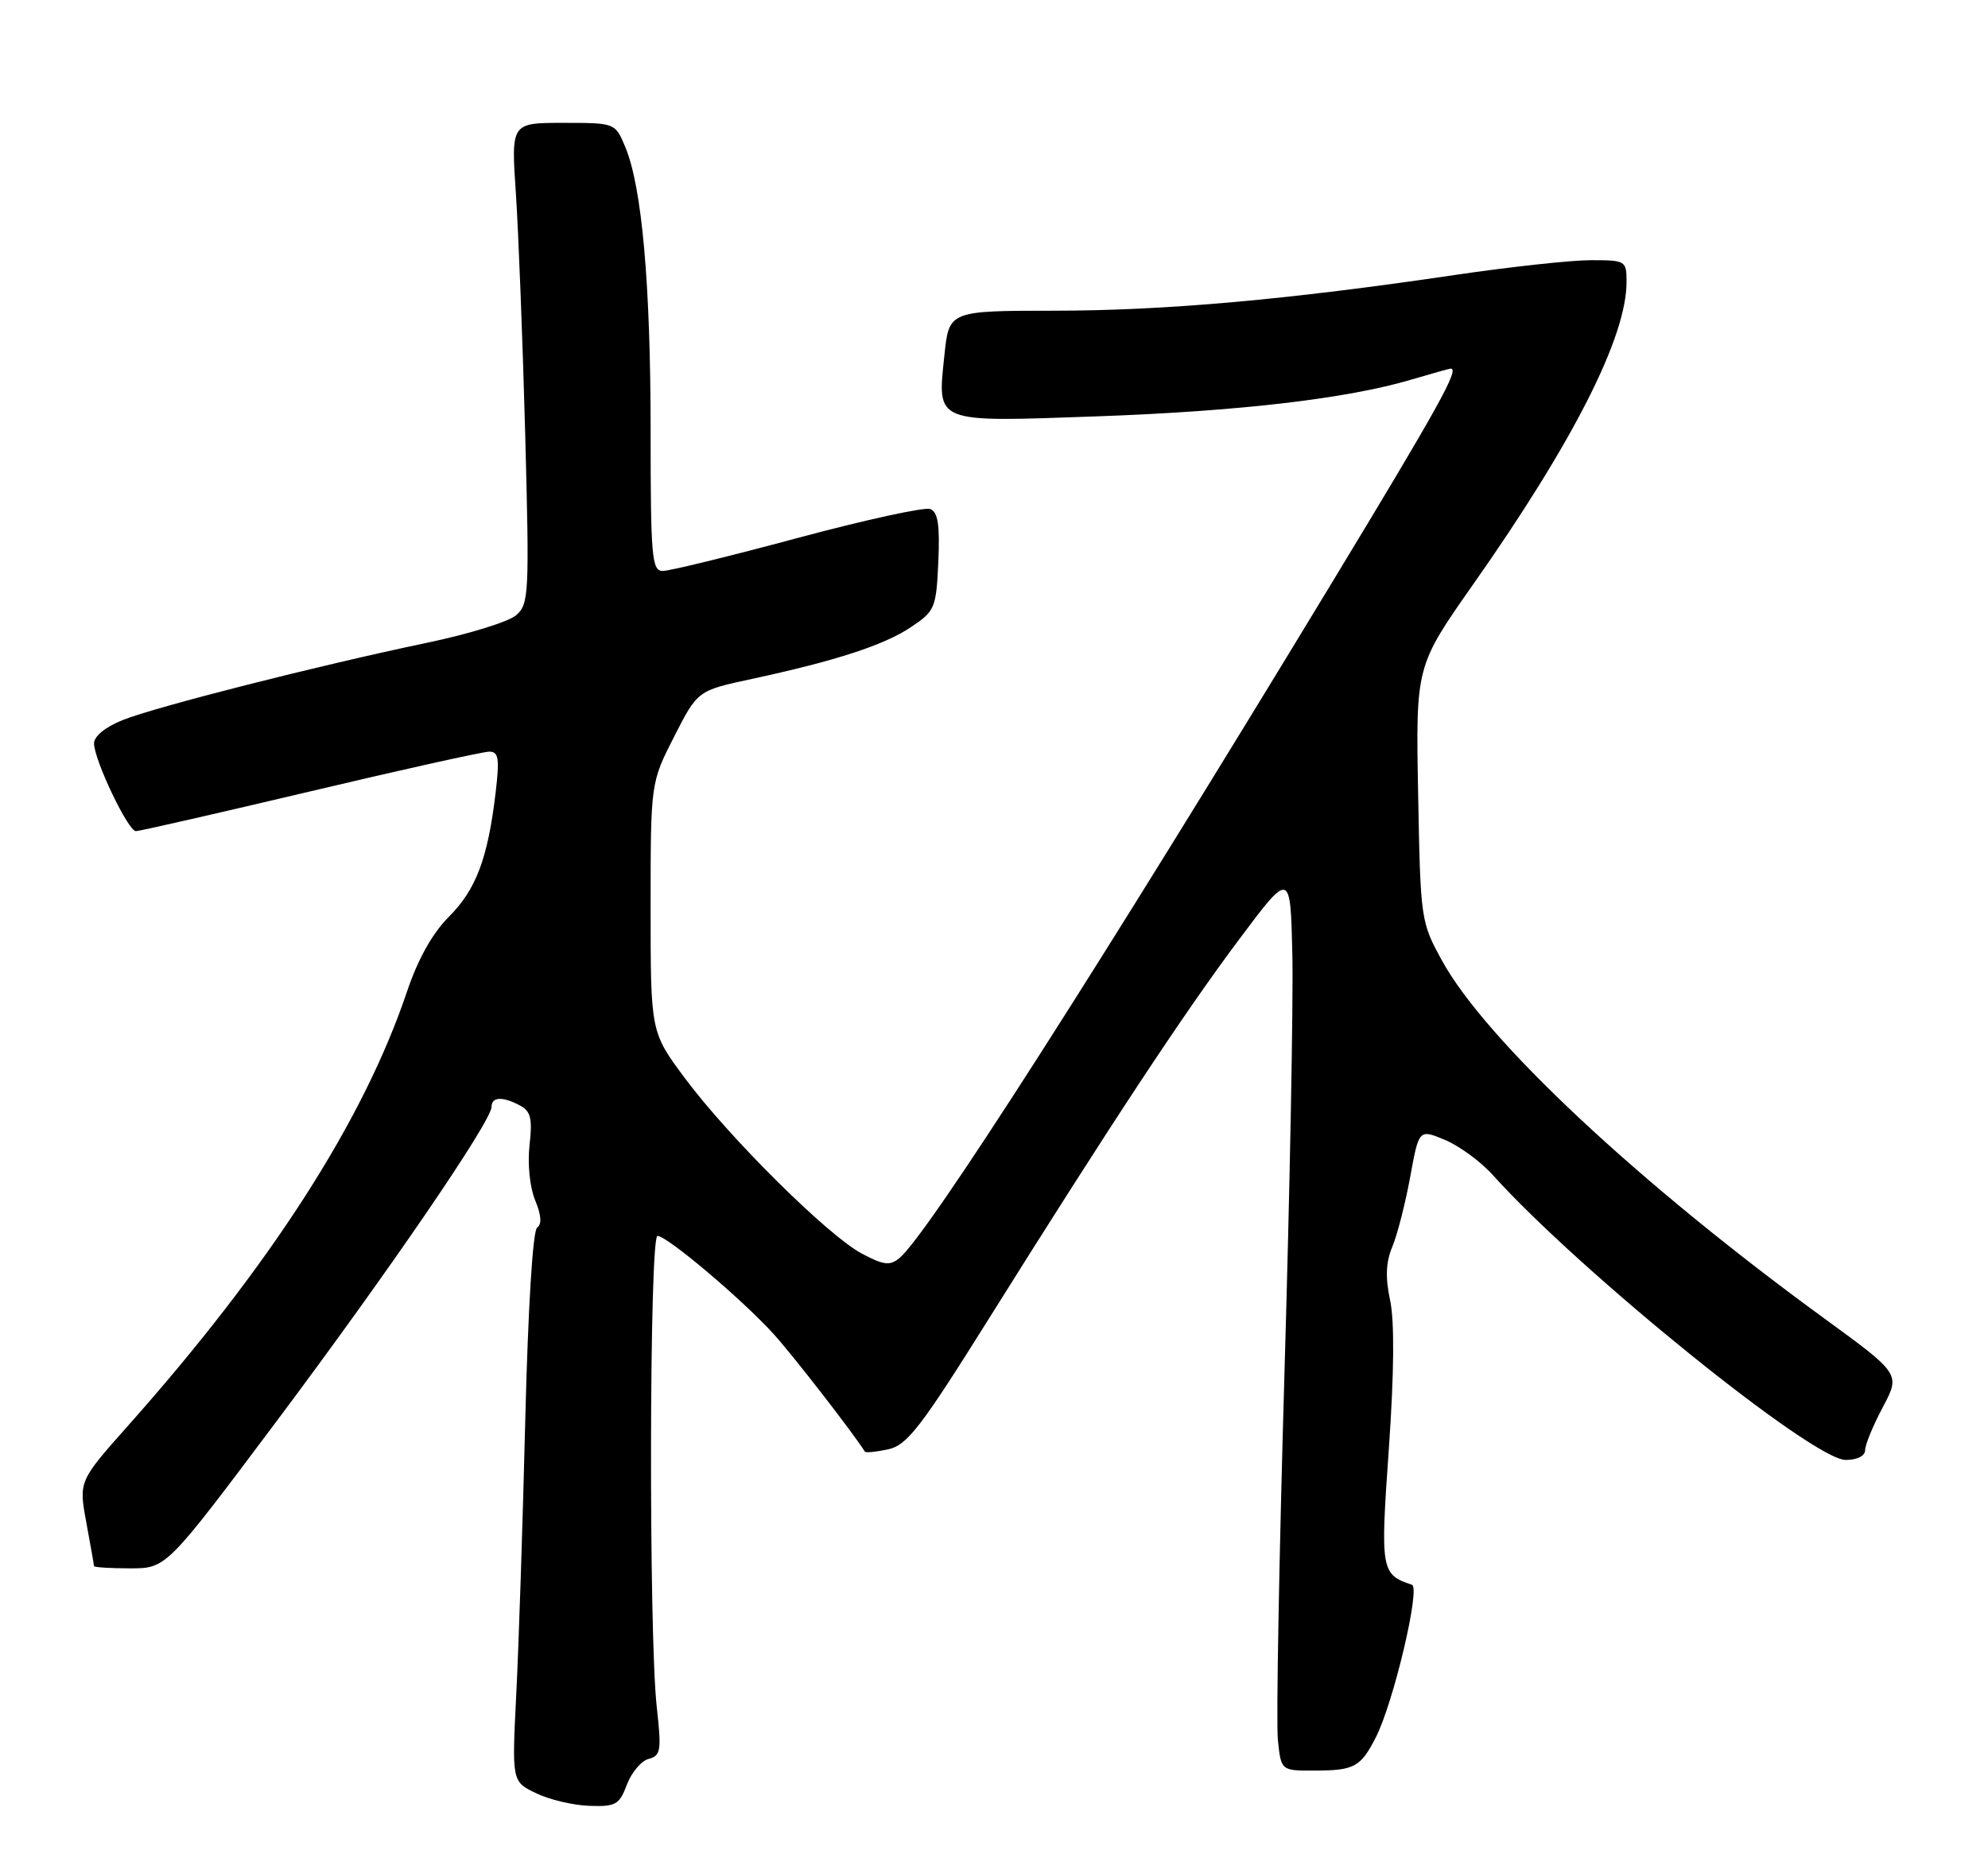 <?xml version="1.0" encoding="UTF-8" standalone="no"?>
<!DOCTYPE svg PUBLIC "-//W3C//DTD SVG 1.1//EN" "http://www.w3.org/Graphics/SVG/1.1/DTD/svg11.dtd" >
<svg xmlns="http://www.w3.org/2000/svg" xmlns:xlink="http://www.w3.org/1999/xlink" version="1.1" viewBox="0 0 275 256">
 <g >
 <path fill="currentColor"
d=" M 86.72 246.92 C 87.36 245.23 88.72 243.62 89.74 243.36 C 91.41 242.92 91.52 242.21 90.85 236.19 C 89.73 226.19 89.82 171.00 90.95 171.00 C 92.28 171.00 102.80 179.90 107.07 184.64 C 109.79 187.66 117.95 198.18 119.64 200.85 C 119.76 201.03 121.21 200.89 122.87 200.53 C 125.48 199.96 127.38 197.49 136.65 182.68 C 153.76 155.35 163.75 140.21 171.39 130.00 C 178.50 120.50 178.50 120.50 178.77 132.00 C 178.92 138.32 178.43 164.43 177.68 190.00 C 176.94 215.57 176.52 238.41 176.77 240.75 C 177.21 245.00 177.21 245.00 181.86 244.98 C 187.35 244.97 188.21 244.50 190.32 240.38 C 192.75 235.62 196.53 219.68 195.31 219.27 C 191.02 217.84 190.93 217.30 192.12 200.44 C 192.85 189.99 192.91 182.84 192.30 179.94 C 191.62 176.75 191.70 174.66 192.60 172.50 C 193.29 170.85 194.40 166.51 195.07 162.86 C 196.28 156.22 196.28 156.22 199.88 157.72 C 201.87 158.55 204.84 160.73 206.49 162.57 C 218.65 176.06 250.76 202.00 255.31 202.00 C 256.90 202.00 258.00 201.45 258.00 200.65 C 258.00 199.91 259.10 197.23 260.45 194.70 C 262.89 190.10 262.89 190.10 252.31 182.39 C 226.60 163.65 205.54 143.93 199.50 132.96 C 196.53 127.56 196.50 127.30 196.17 109.83 C 195.84 92.17 195.84 92.17 203.80 80.83 C 217.65 61.12 225.00 46.63 225.00 39.02 C 225.00 36.07 224.89 36.00 220.05 36.00 C 217.34 36.00 208.90 36.92 201.30 38.04 C 178.19 41.46 161.21 42.98 145.89 42.99 C 131.28 43.00 131.28 43.00 130.64 49.15 C 129.65 58.64 129.09 58.41 151.66 57.61 C 171.39 56.91 186.37 55.16 195.28 52.51 C 198.08 51.68 200.51 51.00 200.68 51.00 C 201.93 51.00 199.05 56.19 184.18 80.73 C 151.89 134.02 128.33 170.82 124.43 174.06 C 123.10 175.16 122.25 175.06 119.20 173.44 C 114.53 170.96 100.84 157.38 94.72 149.15 C 90.00 142.80 90.00 142.80 90.00 125.56 C 90.00 108.31 90.00 108.31 93.25 101.93 C 96.50 95.55 96.50 95.55 104.00 93.94 C 115.72 91.41 122.33 89.25 126.06 86.74 C 129.34 84.54 129.51 84.12 129.80 77.70 C 130.02 72.62 129.75 70.84 128.68 70.43 C 127.90 70.13 119.64 71.94 110.31 74.44 C 100.99 76.95 92.60 79.00 91.68 79.00 C 90.17 79.00 90.00 77.10 90.00 59.72 C 90.00 39.31 88.80 25.86 86.50 20.35 C 85.10 17.00 85.10 17.00 77.90 17.00 C 70.70 17.00 70.70 17.00 71.36 26.75 C 71.72 32.11 72.30 47.07 72.65 60.00 C 73.24 82.23 73.17 83.59 71.39 85.13 C 70.35 86.03 64.78 87.75 59.00 88.95 C 43.92 92.11 21.60 97.78 16.97 99.63 C 14.59 100.58 13.00 101.87 13.01 102.86 C 13.02 105.16 17.72 115.00 18.80 115.00 C 19.29 115.00 30.14 112.52 42.91 109.50 C 55.68 106.47 66.83 104.00 67.68 104.00 C 68.98 104.00 69.12 104.93 68.55 109.75 C 67.47 118.79 65.85 123.09 62.10 126.84 C 59.82 129.12 57.82 132.69 56.30 137.20 C 50.28 155.07 37.46 175.03 17.75 197.22 C 10.89 204.94 10.89 204.94 11.94 210.66 C 12.52 213.80 13.00 216.51 13.00 216.68 C 13.00 216.86 15.25 217.00 18.00 217.00 C 23.01 217.00 23.01 217.00 38.18 196.75 C 53.78 175.92 68.00 155.12 68.00 153.13 C 68.00 151.74 69.54 151.68 71.95 152.97 C 73.42 153.76 73.67 154.79 73.25 158.45 C 72.96 161.05 73.29 164.29 74.03 166.08 C 74.88 168.11 74.97 169.41 74.31 169.84 C 73.70 170.24 73.05 180.86 72.66 196.50 C 72.31 210.80 71.75 227.90 71.41 234.50 C 70.81 246.50 70.81 246.50 74.15 248.11 C 75.99 249.00 79.31 249.79 81.53 249.86 C 85.17 249.99 85.68 249.70 86.72 246.92 Z "/>
</g>
</svg>